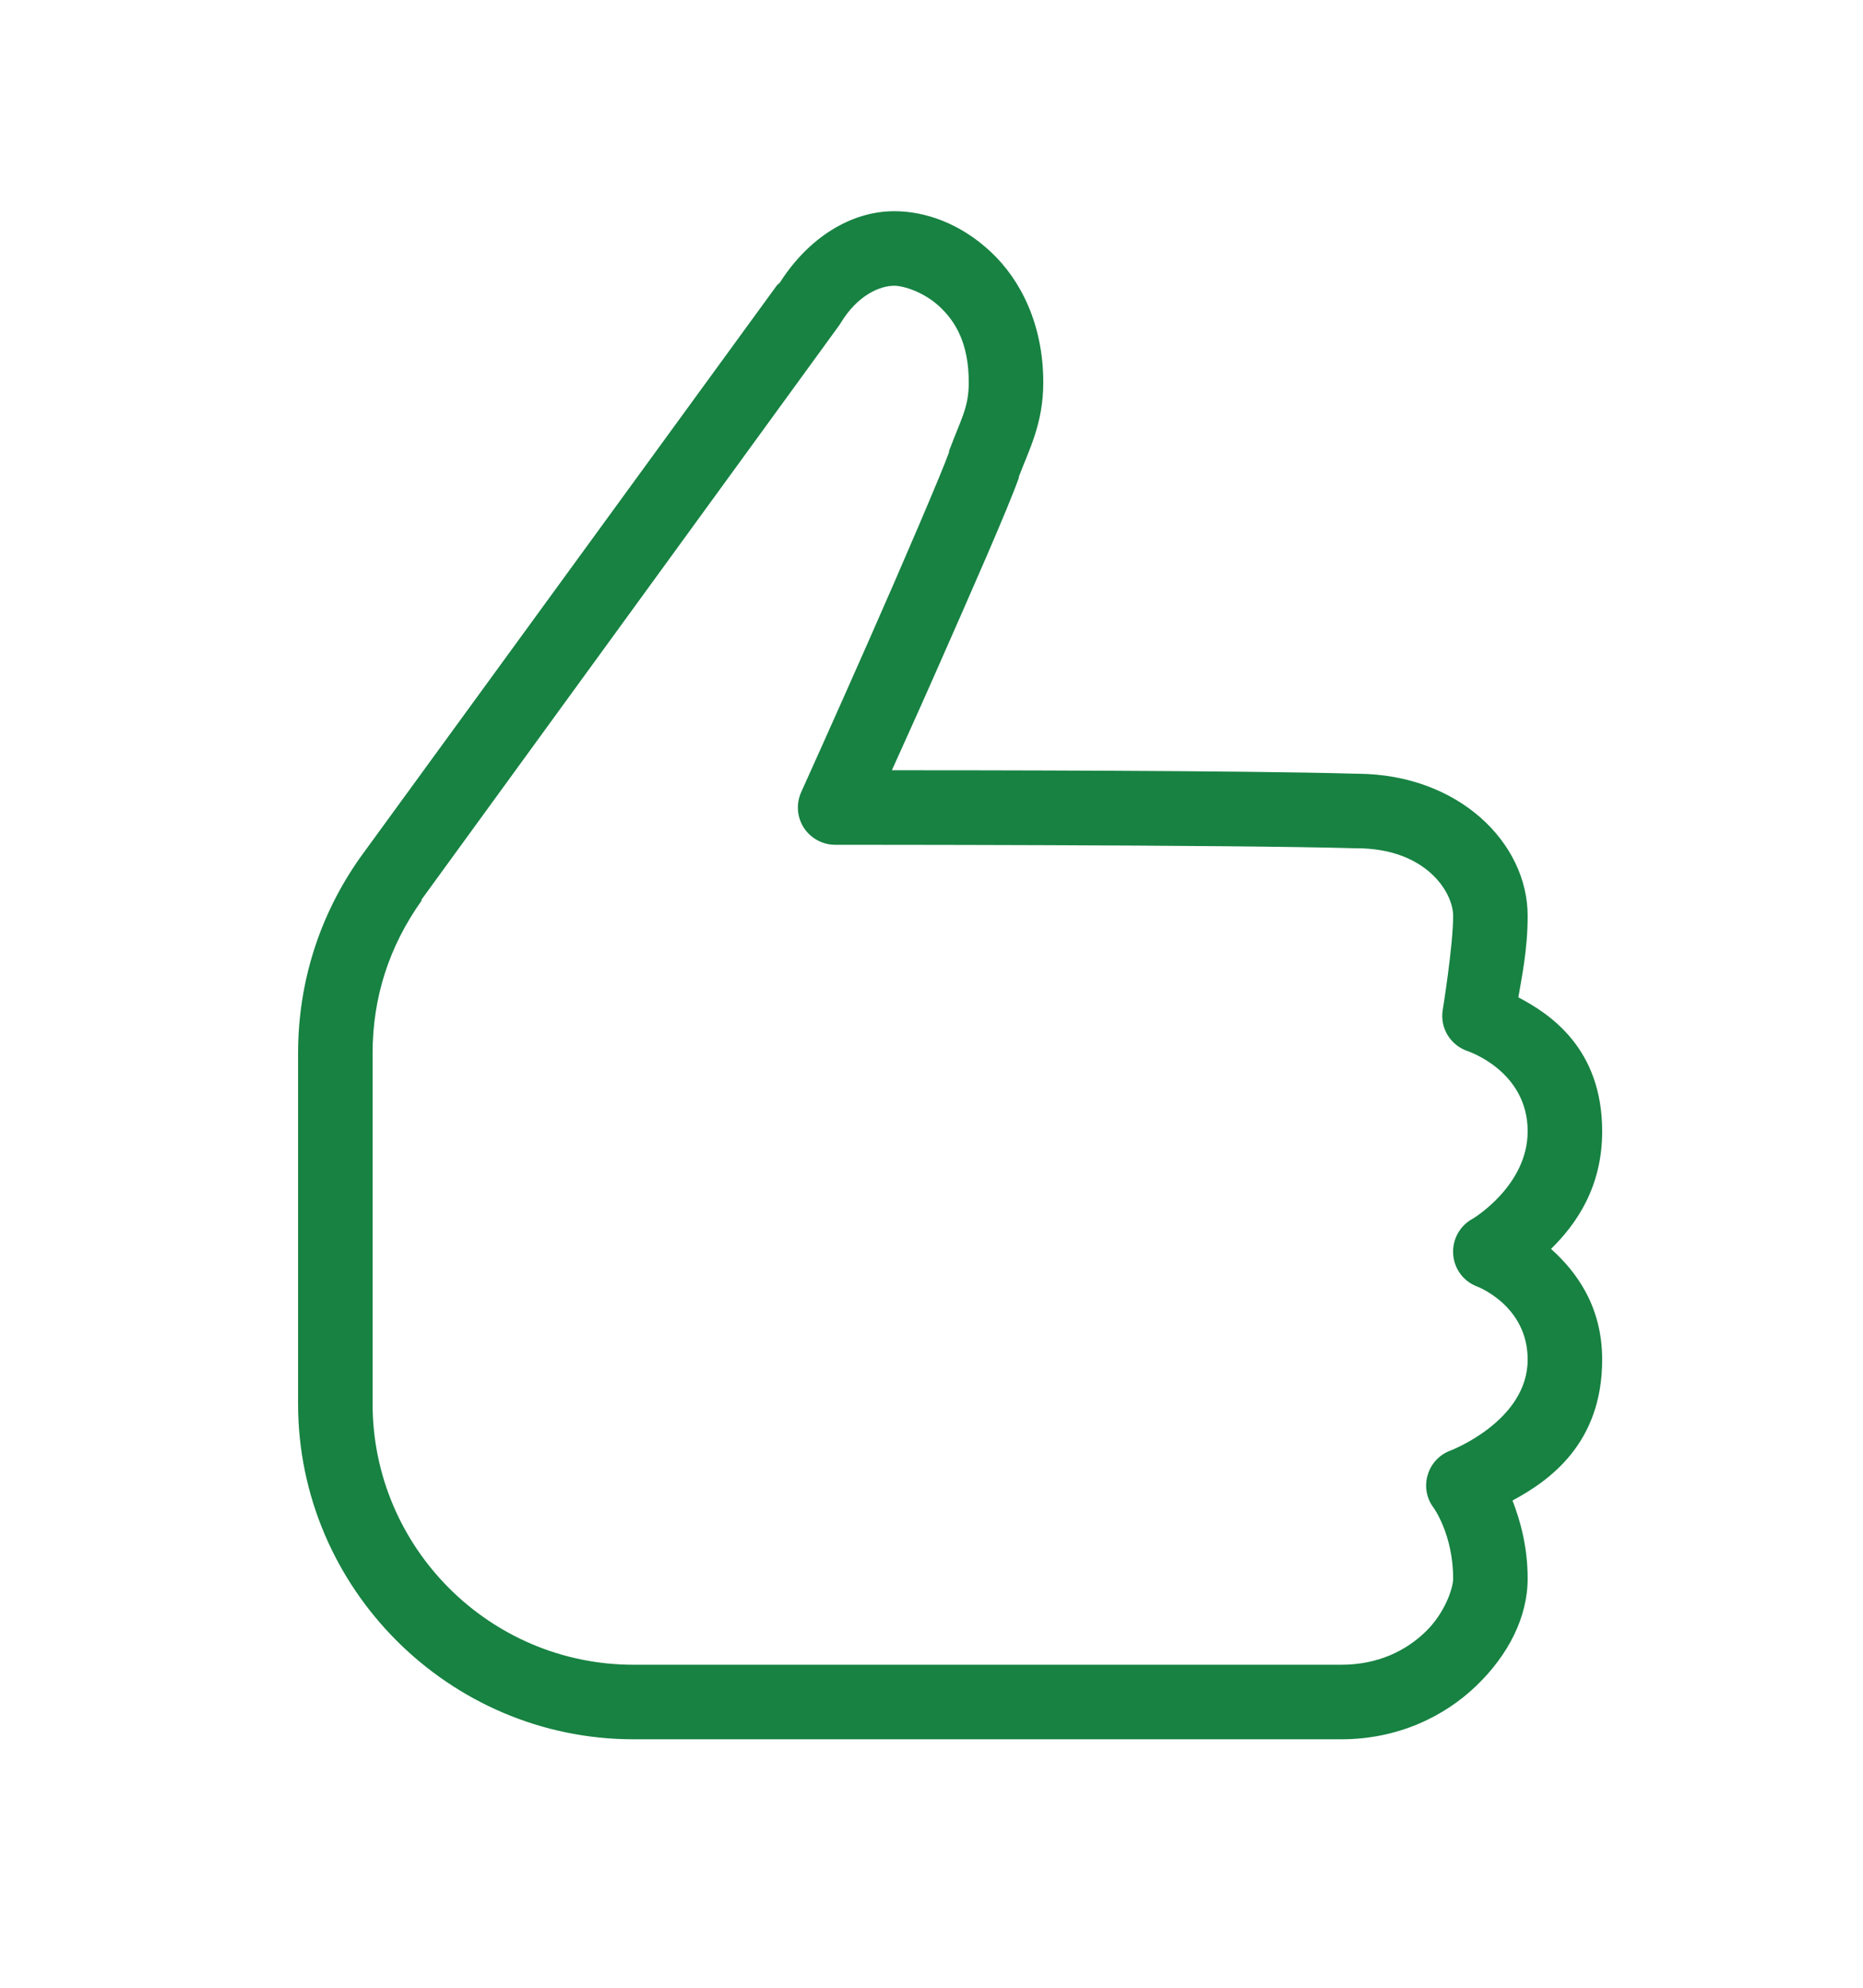 <svg width="15" height="16" viewBox="0 0 15 16" fill="none" xmlns="http://www.w3.org/2000/svg">
<path d="M7.2 1.7C6.847 1.7 6.507 1.918 6.281 2.272C6.273 2.284 6.26 2.288 6.253 2.3L2.906 6.894C2.571 7.364 2.4 7.91 2.4 8.478V11.3C2.4 12.784 3.616 14 5.1 14H10.8C11.255 14 11.631 13.816 11.887 13.569C12.144 13.322 12.3 13.017 12.3 12.706C12.3 12.45 12.24 12.239 12.178 12.078C12.47 11.921 12.9 11.623 12.9 10.944C12.9 10.516 12.693 10.236 12.488 10.053C12.693 9.852 12.9 9.555 12.9 9.106C12.9 8.434 12.473 8.158 12.225 8.028C12.251 7.873 12.3 7.646 12.3 7.372C12.3 6.785 11.746 6.233 10.931 6.228C10.929 6.228 10.924 6.228 10.922 6.228C9.99 6.201 7.74 6.2 7.181 6.2C7.281 5.976 7.354 5.82 7.538 5.403C7.818 4.768 8.112 4.102 8.203 3.847C8.203 3.846 8.203 3.839 8.203 3.838C8.284 3.623 8.4 3.411 8.4 3.078C8.4 2.615 8.22 2.254 7.978 2.028C7.737 1.802 7.455 1.7 7.2 1.7ZM7.2 2.3C7.274 2.3 7.439 2.35 7.566 2.469C7.692 2.587 7.8 2.762 7.8 3.078C7.8 3.282 7.739 3.368 7.641 3.631C7.641 3.635 7.641 3.637 7.641 3.641C7.581 3.808 7.275 4.523 6.994 5.159C6.713 5.796 6.45 6.378 6.45 6.378C6.409 6.471 6.417 6.577 6.472 6.663C6.527 6.747 6.621 6.799 6.722 6.8C6.722 6.8 9.911 6.799 10.912 6.828C10.916 6.828 10.918 6.828 10.922 6.828C11.481 6.828 11.7 7.182 11.7 7.372C11.7 7.612 11.616 8.131 11.616 8.131C11.593 8.274 11.677 8.411 11.812 8.459C11.812 8.459 12.3 8.616 12.3 9.106C12.3 9.546 11.859 9.809 11.859 9.809C11.756 9.864 11.694 9.973 11.7 10.091C11.706 10.207 11.778 10.31 11.887 10.353C11.887 10.353 12.3 10.504 12.3 10.944C12.3 11.438 11.681 11.675 11.681 11.675C11.592 11.707 11.523 11.779 11.496 11.87C11.468 11.96 11.484 12.058 11.541 12.134C11.541 12.134 11.7 12.35 11.7 12.706C11.7 12.786 11.631 12.988 11.475 13.137C11.319 13.287 11.095 13.4 10.8 13.4H5.1C3.943 13.4 3 12.457 3 11.3V8.478C3 8.029 3.132 7.619 3.394 7.25C3.395 7.248 3.393 7.243 3.394 7.241L6.75 2.628C6.757 2.619 6.763 2.609 6.769 2.6C6.904 2.376 7.085 2.3 7.2 2.3Z" fill="#178242"/>
</svg>
